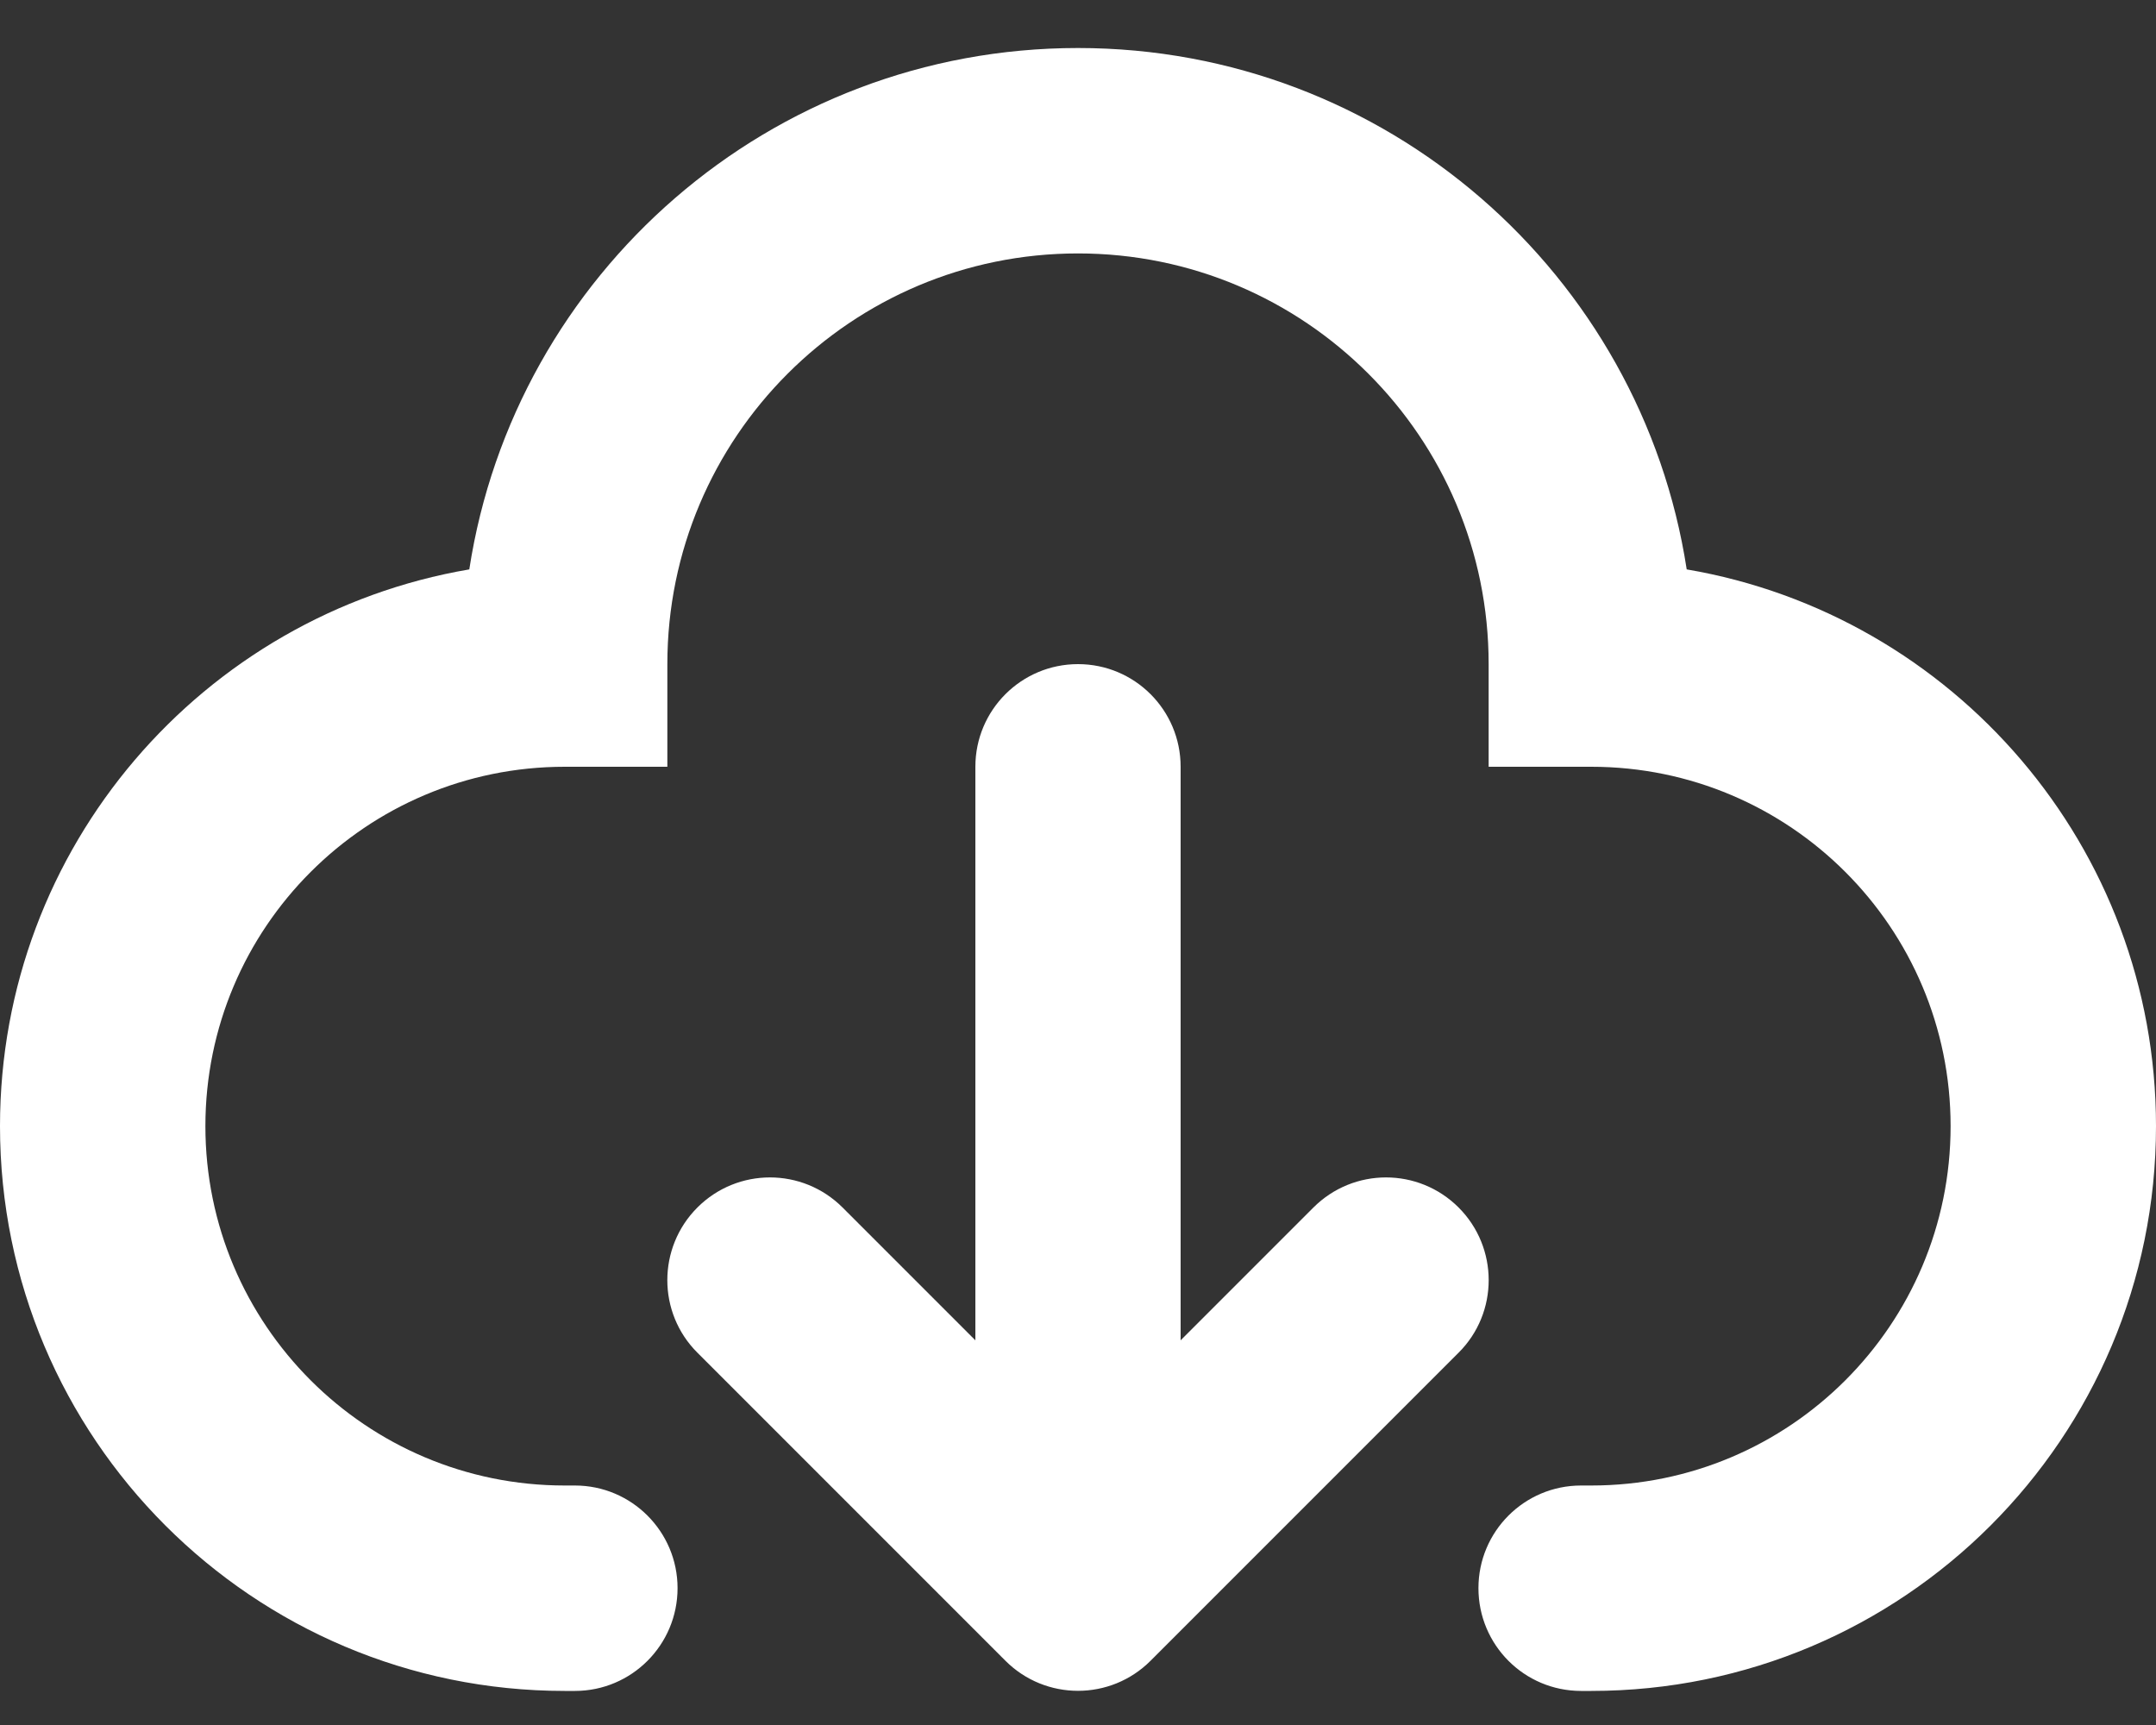 <svg width="15" height="12" viewBox="0 0 15 12" fill="none" xmlns="http://www.w3.org/2000/svg">
<rect x="0" y="0" width="15" height="12" fill="#333333" stroke="none"/>
<path fill-rule="evenodd" clip-rule="evenodd" d="M4.643 4.62C4.643 3.042 5.922 1.763 7.5 1.763C9.078 1.763 10.357 3.042 10.357 4.62V5.334H11.071C12.452 5.334 13.571 6.453 13.571 7.834C13.571 9.215 12.452 10.334 11.071 10.334H11C10.605 10.334 10.286 10.654 10.286 11.048C10.286 11.443 10.605 11.763 11 11.763H11.071C13.241 11.763 15 10.004 15 7.834C15 5.891 13.589 4.277 11.735 3.961C11.419 1.907 9.643 0.334 7.5 0.334C5.357 0.334 3.581 1.907 3.265 3.961C1.411 4.277 0 5.891 0 7.834C0 10.004 1.759 11.763 3.929 11.763H4C4.394 11.763 4.714 11.443 4.714 11.048C4.714 10.654 4.394 10.334 4 10.334H3.929C2.548 10.334 1.429 9.215 1.429 7.834C1.429 6.453 2.548 5.334 3.929 5.334H4.643V4.62ZM8.214 5.334C8.214 4.939 7.894 4.62 7.5 4.62C7.106 4.62 6.786 4.939 6.786 5.334V9.324L5.862 8.4C5.583 8.121 5.131 8.121 4.852 8.4C4.573 8.679 4.573 9.132 4.852 9.41L6.995 11.553C7.274 11.832 7.726 11.832 8.005 11.553L10.148 9.41C10.427 9.132 10.427 8.679 10.148 8.4C9.869 8.121 9.417 8.121 9.138 8.4L8.214 9.324V5.334Z" fill="white"/>
</svg>
